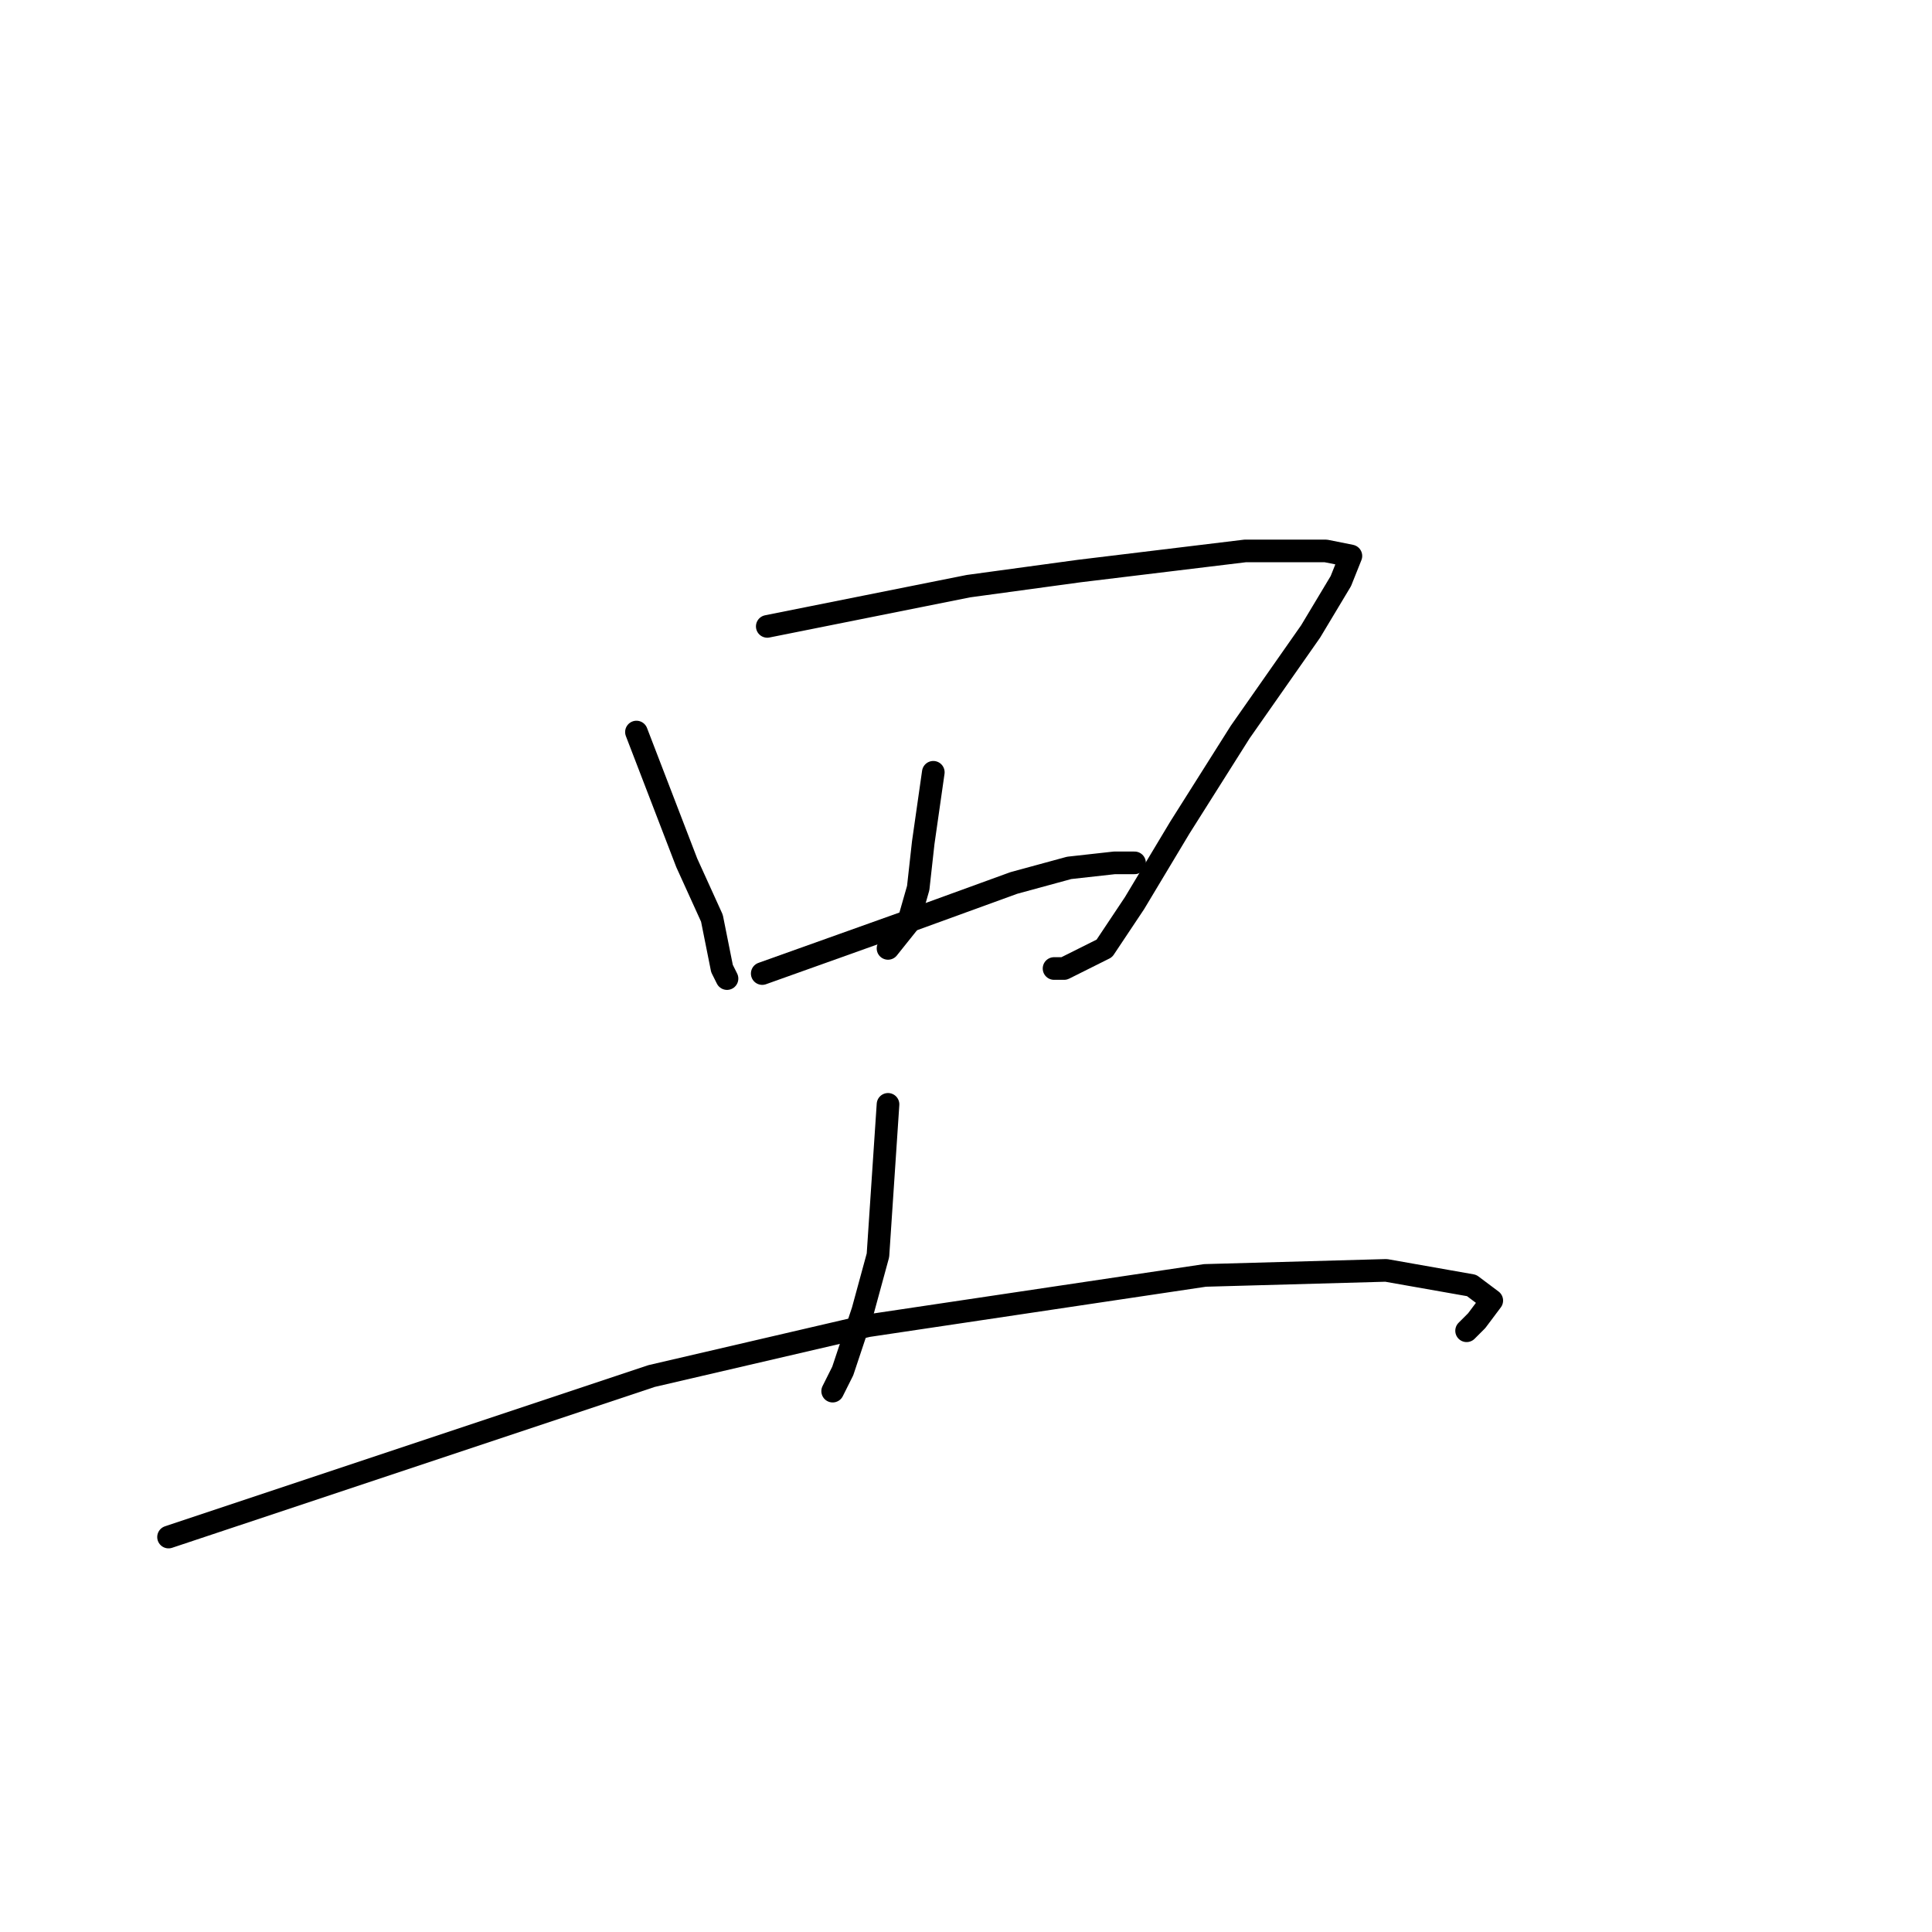 <?xml version="1.0" standalone="no"?>
    <svg width="256" height="256" xmlns="http://www.w3.org/2000/svg" version="1.1">
    <polyline stroke="black" stroke-width="3" stroke-linecap="round" fill="transparent" stroke-linejoin="round" points="84.333 97 87.667 105.667 91 114.333 94.333 121.667 95.667 128.333 96.333 129.667 96.333 129.667 " />
        <polyline stroke="black" stroke-width="3" stroke-linecap="round" fill="transparent" stroke-linejoin="round" points="101.667 83 115 80.333 128.333 77.667 143 75.667 165 73 175.667 73 179 73.667 177.667 77 173.667 83.667 164.333 97 156.333 109.667 150.333 119.667 146.333 125.667 141 128.333 139.667 128.333 139.667 128.333 " />
        <polyline stroke="black" stroke-width="3" stroke-linecap="round" fill="transparent" stroke-linejoin="round" points="123.667 102.333 123 107 122.333 111.667 121.667 117.667 120.333 122.333 117.667 125.667 117.667 125.667 " />
        <polyline stroke="black" stroke-width="3" stroke-linecap="round" fill="transparent" stroke-linejoin="round" points="101 129 110.333 125.667 119.667 122.333 134.333 117 141.667 115 147.667 114.333 150.333 114.333 150.333 114.333 " />
        <polyline stroke="black" stroke-width="3" stroke-linecap="round" fill="transparent" stroke-linejoin="round" points="117.667 146.333 117 156.333 116.333 166.333 114.333 173.667 111.667 181.667 110.333 184.333 110.333 184.333 " />
        <polyline stroke="black" stroke-width="3" stroke-linecap="round" fill="transparent" stroke-linejoin="round" points="22.333 203.667 54.333 193 86.333 182.333 115 175.667 159.667 169 183.667 168.333 195 170.333 197.667 172.333 195.667 175 194.333 176.333 194.333 176.333 " />
        </svg>